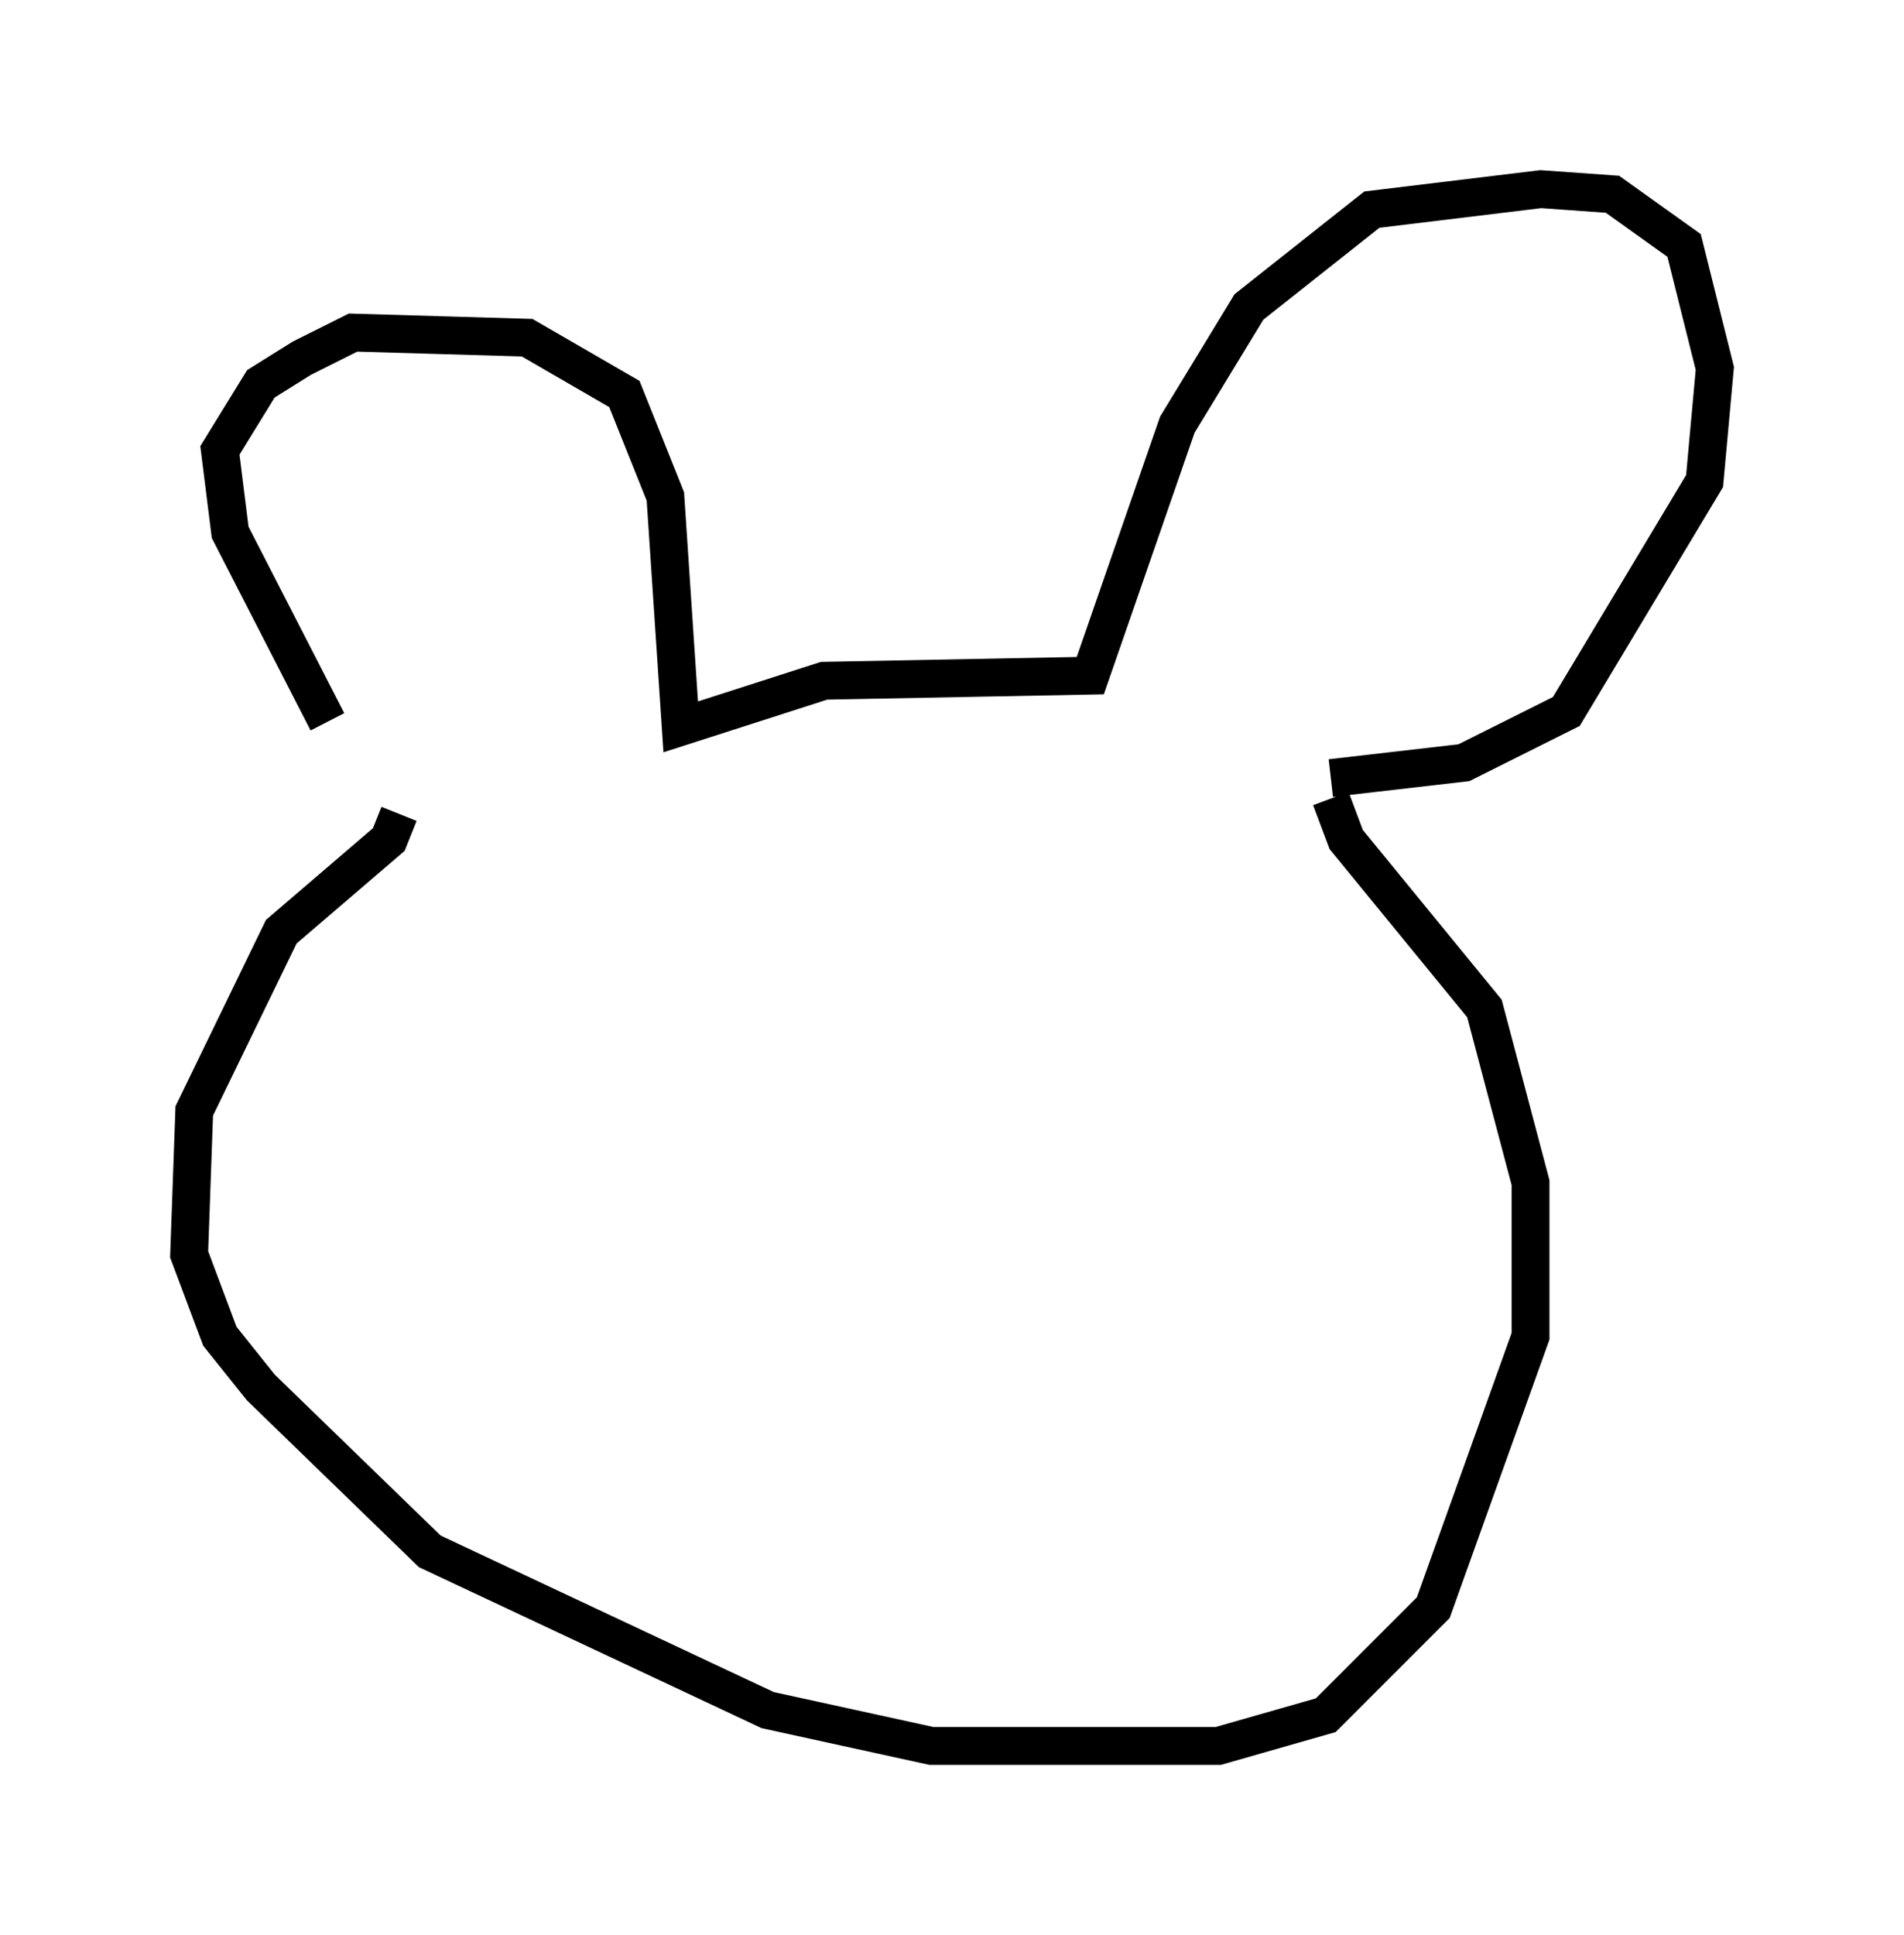 <?xml version="1.0" encoding="utf-8" ?>
<svg baseProfile="full" height="51.136" version="1.1" width="50.324" xmlns="http://www.w3.org/2000/svg" xmlns:ev="http://www.w3.org/2001/xml-events" xmlns:xlink="http://www.w3.org/1999/xlink"><defs /><rect fill="white" height="51.136" width="50.324" x="0" y="0" /><path d="M10.819, 21.509 m-2.165, -2.436 l-2.571, -5.007 -0.271, -2.165 l1.083, -1.759 1.083, -0.677 l1.353, -0.677 4.601, 0.135 l2.571, 1.488 1.083, 2.706 l0.406, 6.089 3.789, -1.218 l7.036, -0.135 2.3, -6.631 l1.894, -3.112 3.248, -2.571 l4.465, -0.541 1.894, 0.135 l1.894, 1.353 0.812, 3.248 l-0.271, 2.977 -3.654, 6.089 l-2.706, 1.353 -3.518, 0.406 m-24.628, 0.947 l-0.271, 0.677 -2.842, 2.436 l-2.3, 4.736 -0.135, 3.789 l0.812, 2.165 1.083, 1.353 l4.465, 4.33 8.931, 4.195 l4.33, 0.947 7.578, 0.0 l2.842, -0.812 2.842, -2.842 l2.571, -7.172 0.0, -4.059 l-1.218, -4.601 -3.654, -4.465 l-0.406, -1.083 " fill="none" stroke="black" stroke-width="1" /></svg>